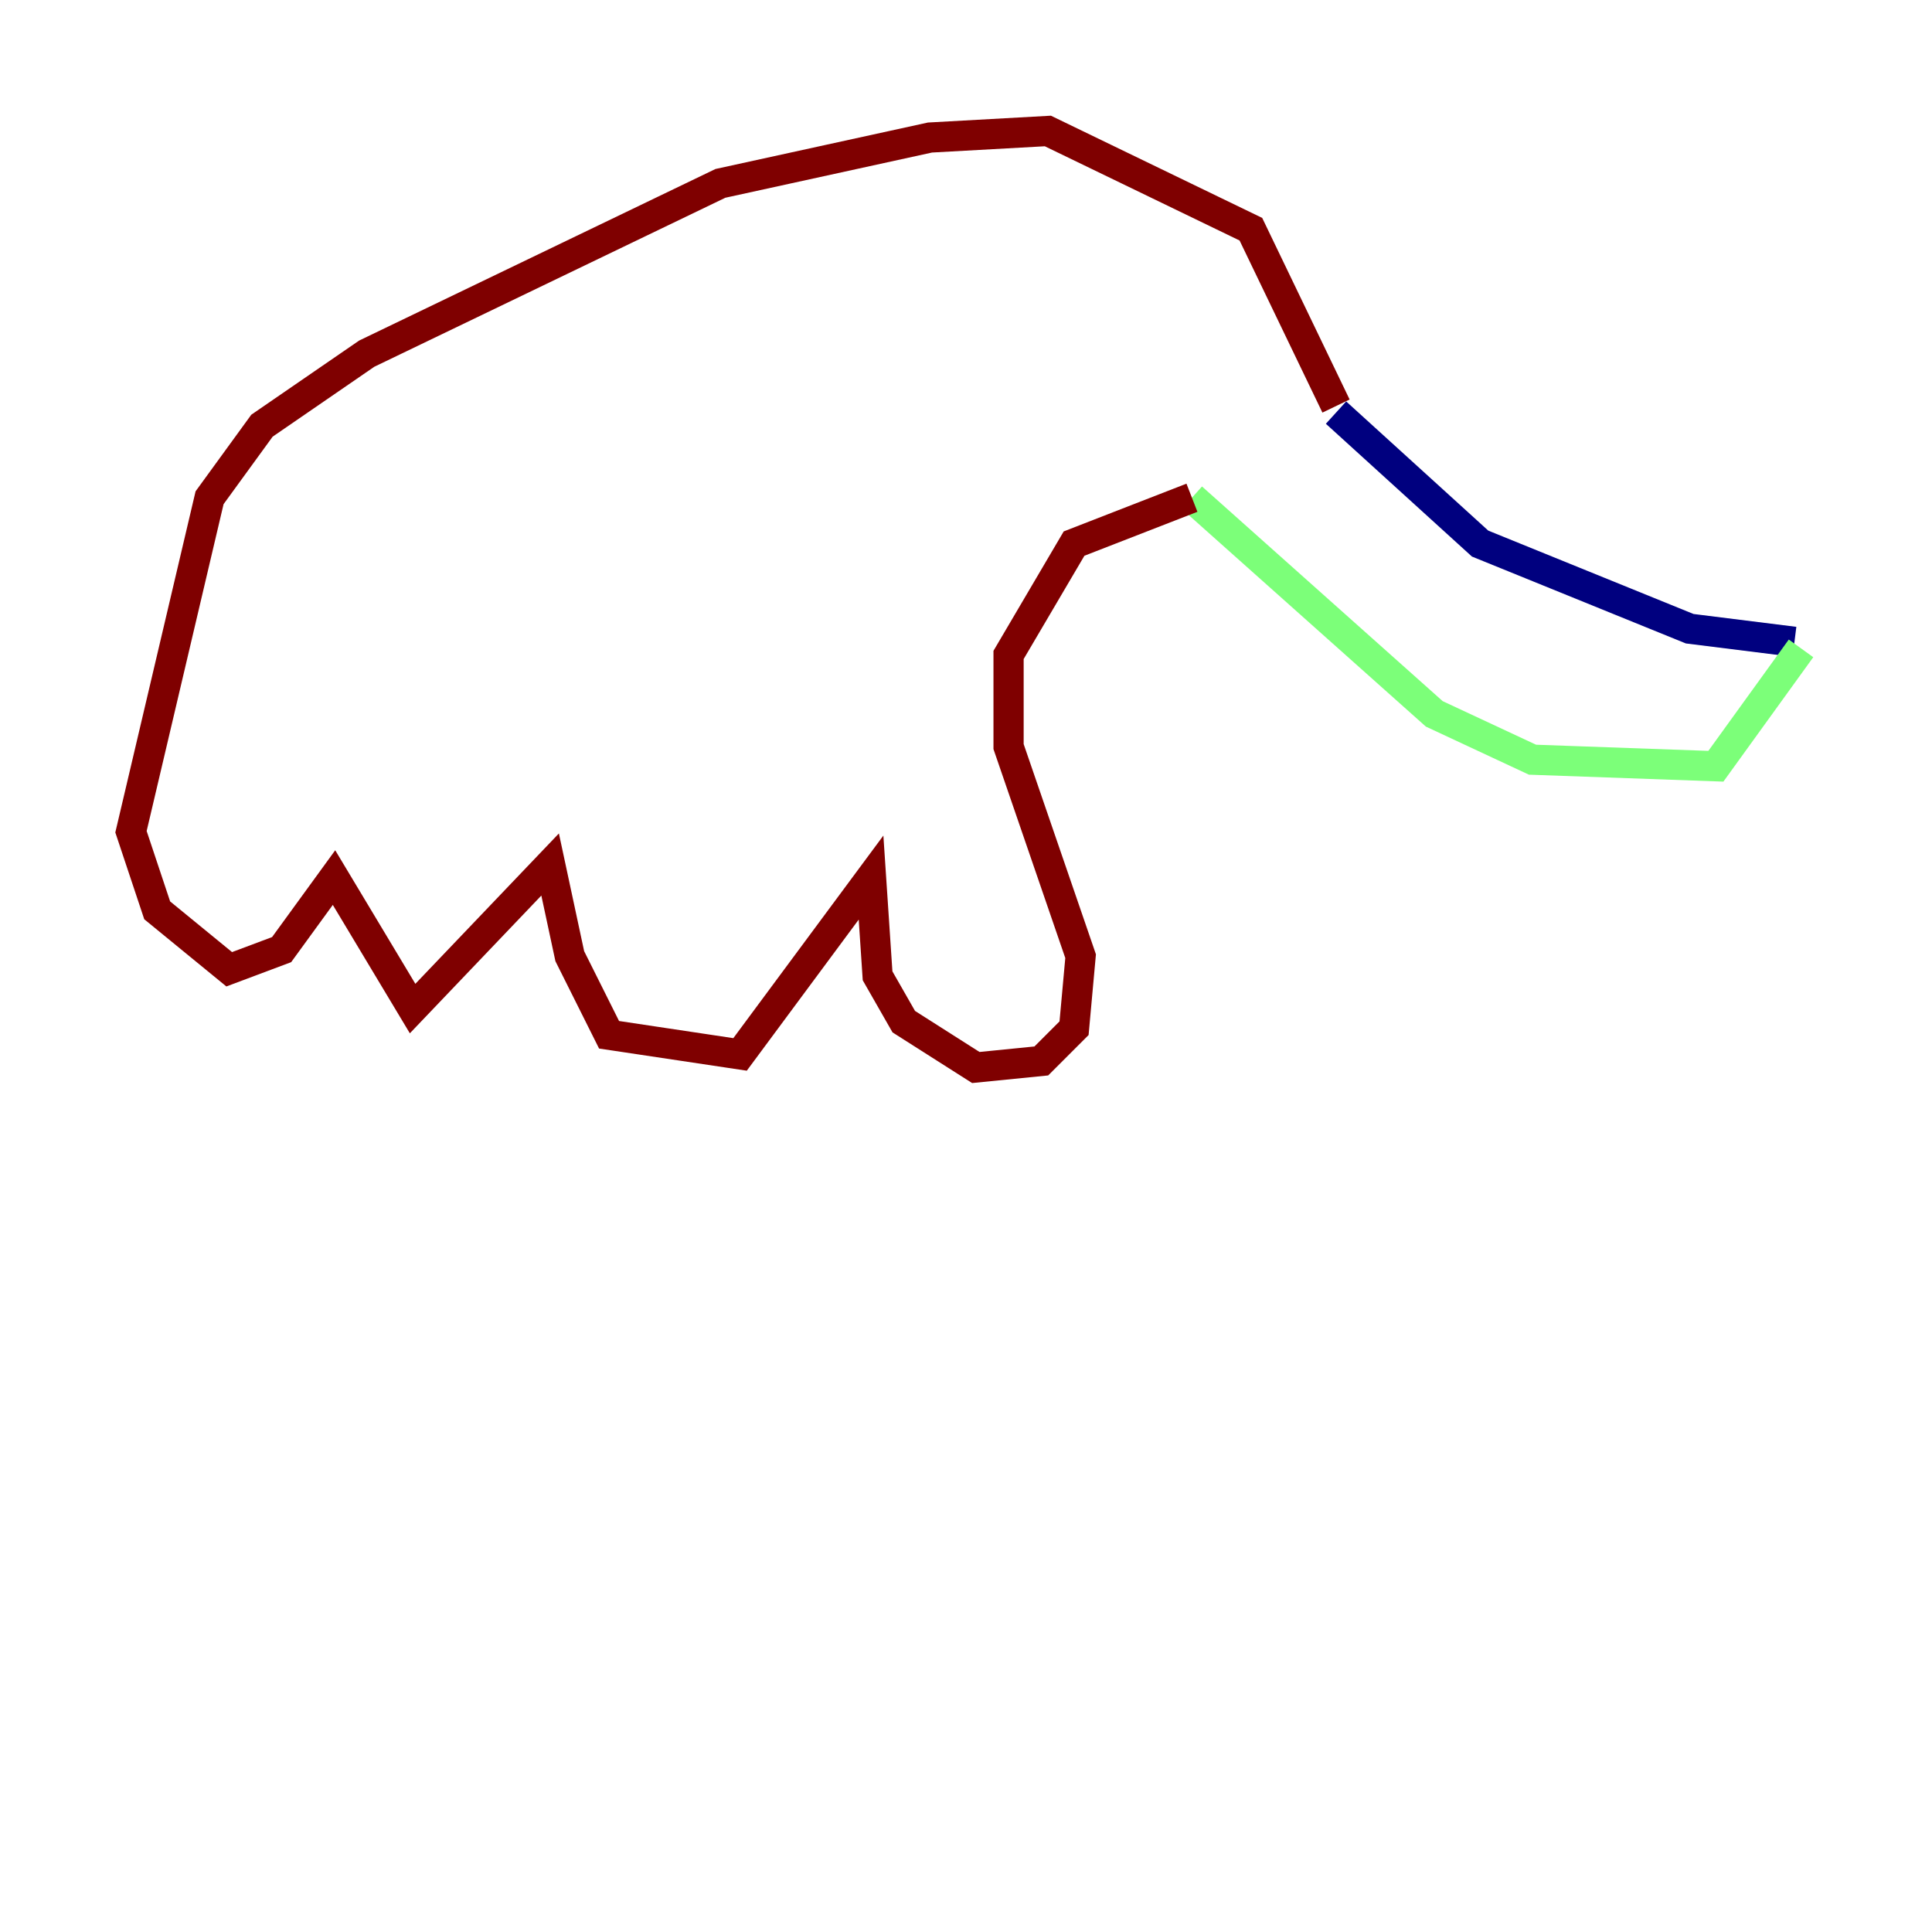 <?xml version="1.0" encoding="utf-8" ?>
<svg baseProfile="tiny" height="128" version="1.2" viewBox="0,0,128,128" width="128" xmlns="http://www.w3.org/2000/svg" xmlns:ev="http://www.w3.org/2001/xml-events" xmlns:xlink="http://www.w3.org/1999/xlink"><defs /><polyline fill="none" points="118.888,42.522 111.946,41.654 98.061,36.014 88.515,27.336" stroke="#00007f" stroke-width="2" /><polyline fill="none" points="119.322,42.956 113.681,50.766 101.532,50.332 95.024,47.295 78.969,32.976" stroke="#7cff79" stroke-width="2" /><polyline fill="none" points="78.969,32.976 71.159,36.014 66.82,43.39 66.82,49.464 71.593,63.349 71.159,68.122 68.99,70.291 64.651,70.725 59.878,67.688 58.142,64.651 57.709,58.142 49.031,69.858 40.352,68.556 37.749,63.349 36.447,57.275 27.336,66.82 22.129,58.142 18.658,62.915 15.186,64.217 10.414,60.312 8.678,55.105 13.885,32.976 17.356,28.203 24.298,23.43 47.729,12.149 61.614,9.112 69.424,8.678 82.875,15.186 88.515,26.902" stroke="#7f0000" stroke-width="2" /></svg>
